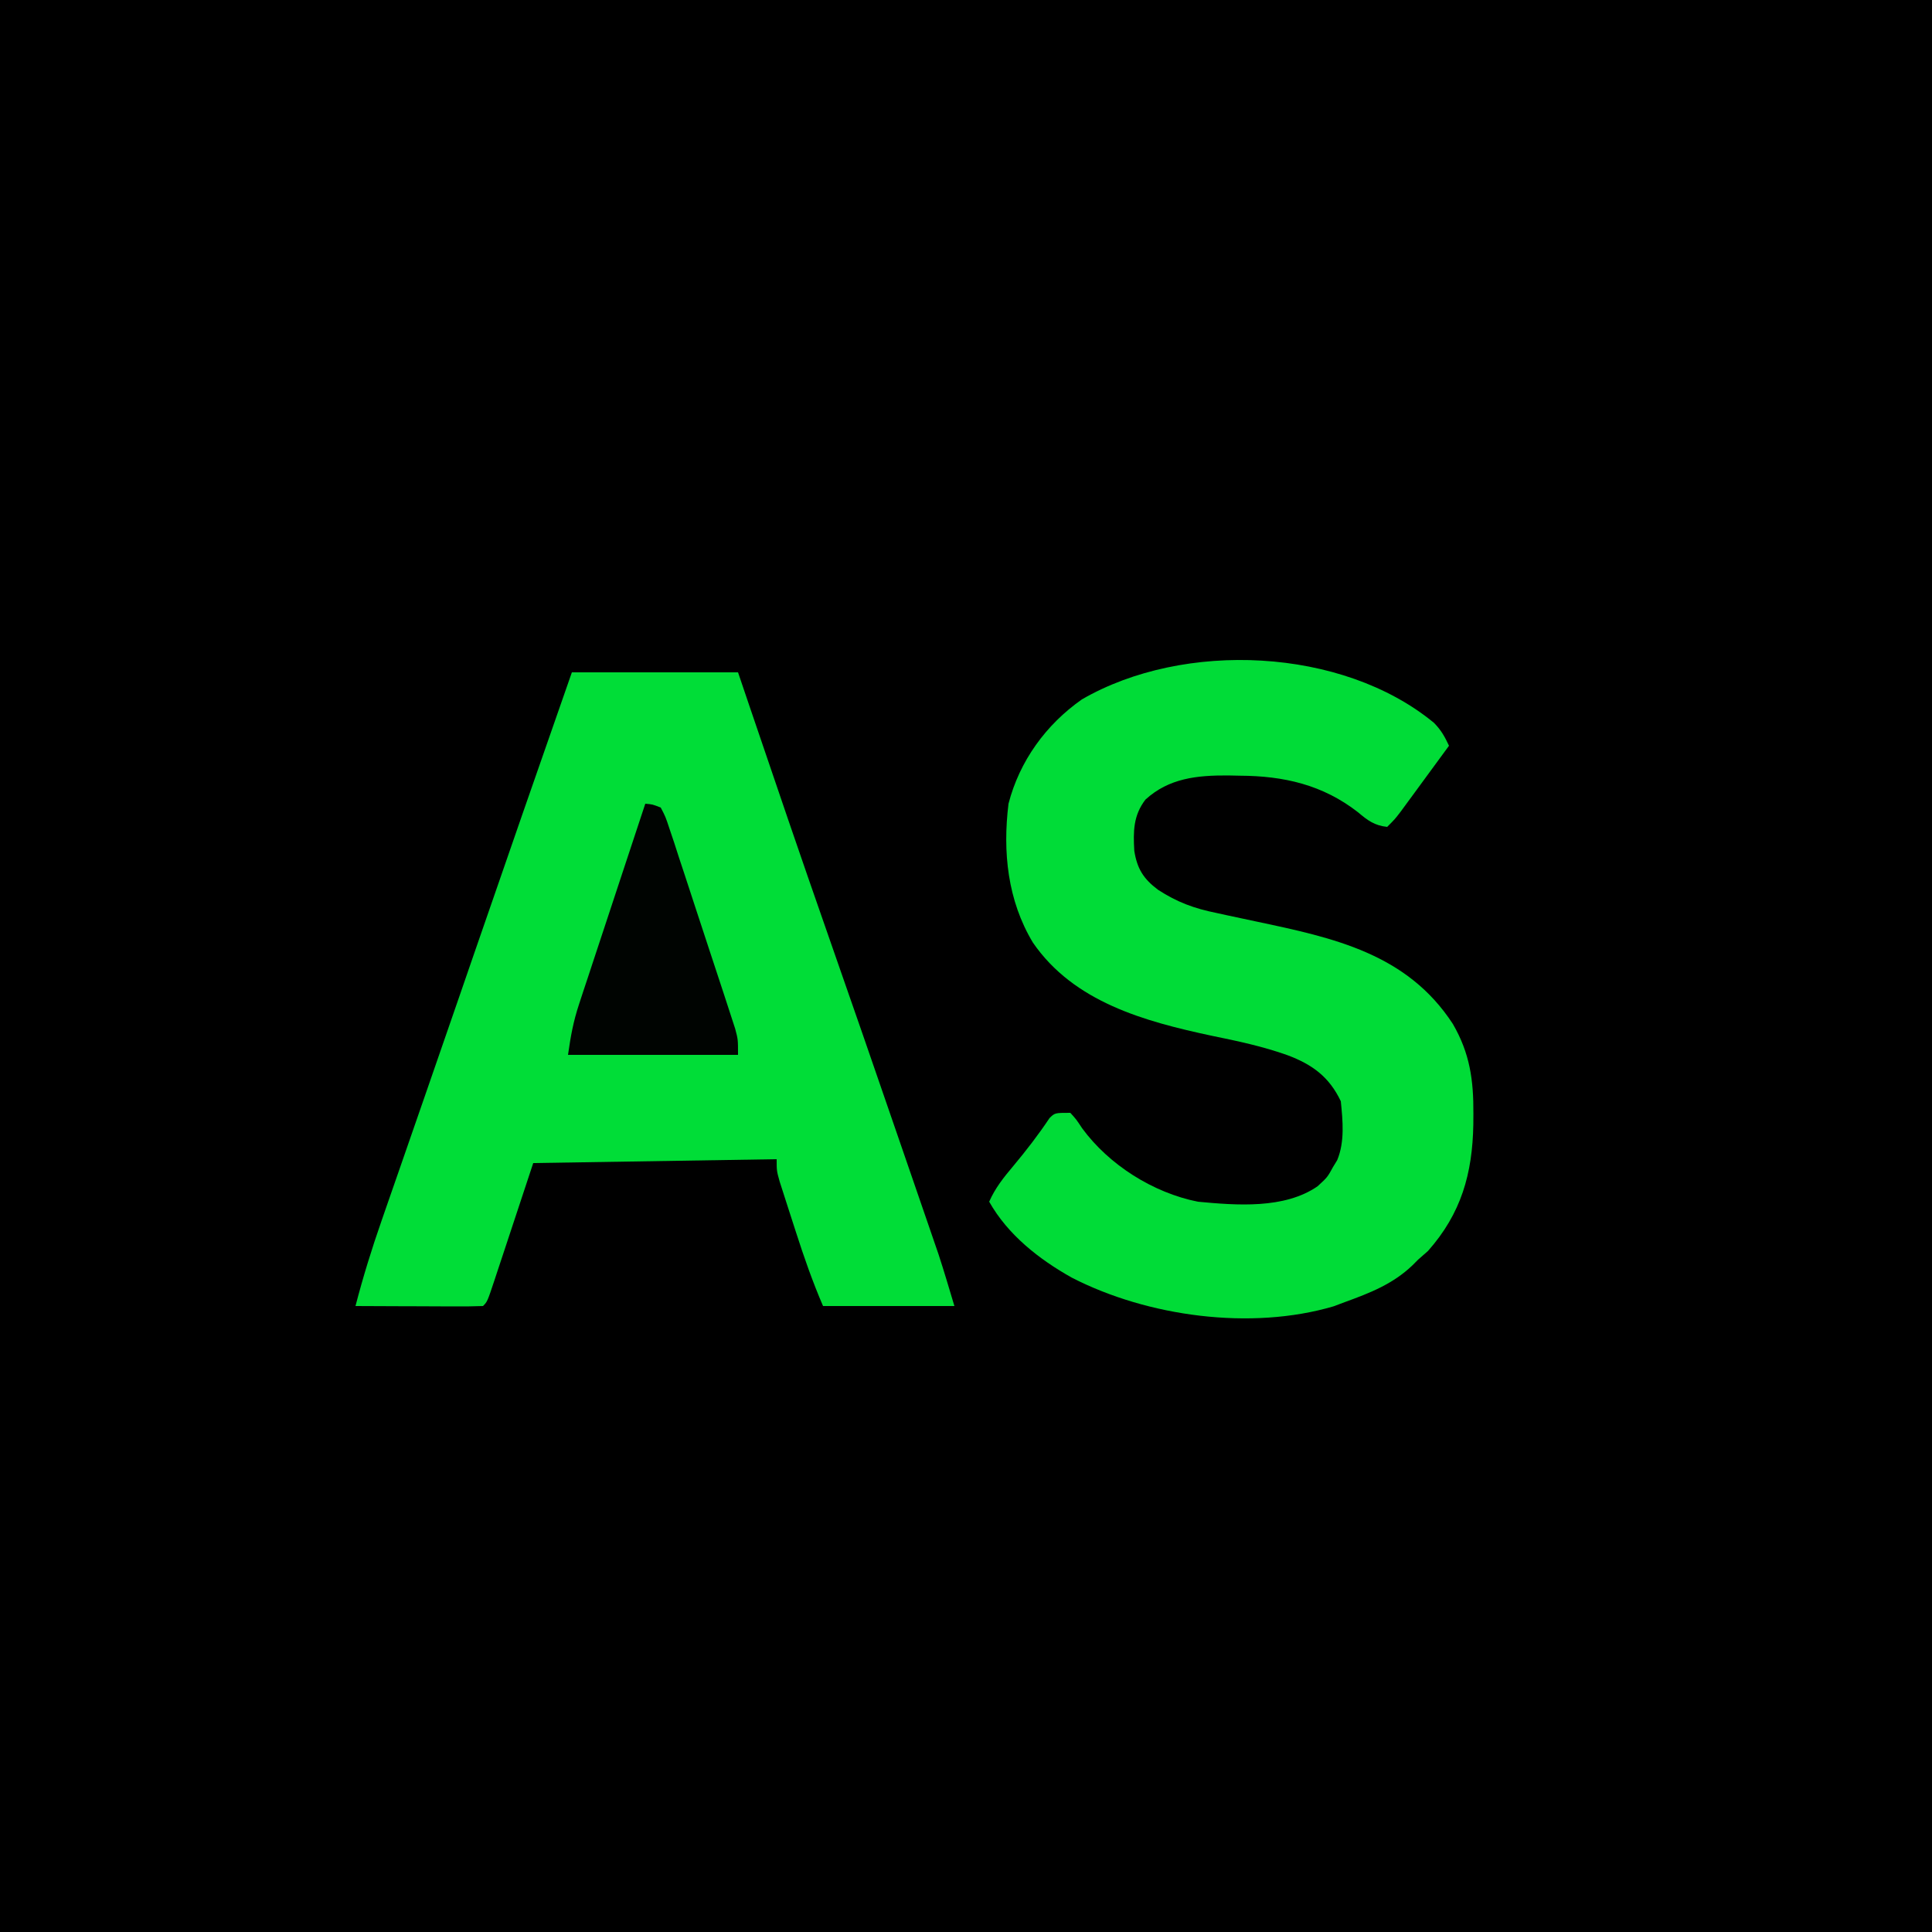 <?xml version="1.0" encoding="UTF-8"?>
<svg version="1.1" xmlns="http://www.w3.org/2000/svg" width="500" height="500">
<path d="M0 0 C165 0 330 0 500 0 C500 165 500 330 500 500 C335 500 170 500 0 500 C0 335 0 170 0 0 Z " fill="#000000" transform="translate(0,0)"/>
<path d="M0 0 C14.19 0 28.38 0 43 0 C43.981 2.894 44.962 5.788 45.973 8.77 C52.617 28.351 59.289 47.922 66.125 67.438 C72.219 84.843 78.25 102.271 84.251 119.709 C85.243 122.591 86.236 125.472 87.23 128.354 C88.408 131.771 89.584 135.188 90.759 138.607 C91.401 140.474 92.045 142.341 92.689 144.207 C93.081 145.351 93.474 146.494 93.878 147.672 C94.217 148.657 94.556 149.642 94.905 150.657 C96.353 155.078 97.663 159.544 99 164 C87.78 164 76.56 164 65 164 C62.261 157.609 60.041 151.283 57.928 144.674 C57.309 142.739 56.681 140.807 56.053 138.875 C55.66 137.653 55.268 136.431 54.863 135.172 C54.505 134.059 54.147 132.946 53.779 131.8 C53 129 53 129 53 126 C32.21 126.33 11.42 126.66 -10 127 C-13.907 138.802 -13.907 138.802 -17.808 150.605 C-18.298 152.079 -18.787 153.553 -19.277 155.027 C-19.531 155.8 -19.785 156.572 -20.047 157.367 C-21.886 162.886 -21.886 162.886 -23 164 C-25.448 164.088 -27.868 164.115 -30.316 164.098 C-31.047 164.096 -31.779 164.095 -32.532 164.093 C-34.875 164.088 -37.219 164.075 -39.562 164.062 C-41.148 164.057 -42.733 164.053 -44.318 164.049 C-48.212 164.038 -52.106 164.021 -56 164 C-54.048 156.488 -51.78 149.153 -49.219 141.828 C-48.853 140.773 -48.487 139.717 -48.111 138.63 C-46.91 135.169 -45.705 131.709 -44.5 128.25 C-43.65 125.803 -42.801 123.355 -41.952 120.907 C-40.632 117.103 -39.313 113.298 -37.991 109.495 C-34.999 100.885 -32.019 92.272 -29.047 83.656 C-28.647 82.497 -28.247 81.339 -27.836 80.145 C-27.036 77.827 -26.237 75.51 -25.438 73.193 C-17.014 48.775 -8.521 24.383 0 0 Z " fill="#00DD37" transform="translate(148,174)"/>
<path d="M0 0 C1.874 1.912 2.766 3.533 3.891 5.93 C1.602 9.057 -0.691 12.181 -2.984 15.305 C-3.635 16.194 -4.286 17.084 -4.957 18 C-5.895 19.276 -5.895 19.276 -6.852 20.578 C-7.428 21.364 -8.004 22.149 -8.597 22.958 C-10.109 24.93 -10.109 24.93 -12.109 26.93 C-15.364 26.583 -17.164 25.26 -19.609 23.18 C-28.795 16.001 -38.9 13.736 -50.234 13.68 C-51.242 13.659 -52.25 13.638 -53.289 13.617 C-61.282 13.576 -68.568 14.294 -74.672 19.867 C-77.821 23.99 -77.844 28.079 -77.555 33.125 C-76.818 37.765 -75.175 40.379 -71.427 43.193 C-66.486 46.42 -62.011 48.051 -56.254 49.211 C-55.019 49.482 -55.019 49.482 -53.758 49.759 C-51.149 50.33 -48.536 50.882 -45.922 51.43 C-26.001 55.647 -6.986 59.69 4.891 77.93 C9.303 85.538 10.257 92.485 10.203 101.117 C10.197 102.048 10.192 102.979 10.186 103.939 C9.962 116.693 7.045 126.986 -1.547 136.68 C-2.393 137.422 -3.238 138.165 -4.109 138.93 C-4.586 139.409 -5.063 139.889 -5.555 140.383 C-10.643 145.25 -16.56 147.548 -23.109 149.93 C-24.057 150.285 -25.004 150.641 -25.98 151.008 C-47.395 157.317 -74.16 153.646 -93.715 143.59 C-102.213 138.834 -110.271 132.506 -115.109 123.93 C-113.54 120.358 -111.361 117.658 -108.859 114.68 C-105.513 110.678 -102.392 106.632 -99.496 102.293 C-98.109 100.93 -98.109 100.93 -94.109 100.93 C-92.574 102.617 -92.574 102.617 -91.047 104.93 C-84.091 114.408 -72.7 121.608 -61.109 123.93 C-51.128 124.869 -38.707 125.873 -30.109 119.93 C-27.569 117.591 -27.569 117.591 -26.109 114.93 C-25.756 114.35 -25.403 113.77 -25.039 113.172 C-23.061 108.402 -23.6 102.982 -24.109 97.93 C-27.102 91.612 -31.528 88.393 -37.957 85.996 C-44.353 83.718 -50.843 82.347 -57.484 80.992 C-74.859 77.273 -93.176 72.312 -103.797 56.867 C-110.351 45.962 -111.646 33.435 -110.109 20.93 C-107.26 9.897 -100.417 0.451 -91.109 -6.07 C-64.712 -21.349 -23.715 -19.553 0 0 Z " fill="#00DC37" transform="translate(371.109,187.07)"/>
<path d="M0 0 C1.857 0.153 1.857 0.153 4 1 C5.24 3.371 5.24 3.371 6.29 6.558 C6.69 7.746 7.09 8.934 7.503 10.159 C7.924 11.466 8.345 12.774 8.766 14.082 C9.207 15.417 9.65 16.751 10.094 18.085 C11.021 20.883 11.938 23.685 12.847 26.49 C14.01 30.084 15.194 33.67 16.384 37.254 C17.299 40.011 18.207 42.769 19.112 45.529 C19.546 46.851 19.982 48.174 20.418 49.496 C21.028 51.347 21.628 53.2 22.228 55.054 C22.571 56.108 22.914 57.162 23.268 58.248 C24 61 24 61 24 65 C9.48 65 -5.04 65 -20 65 C-19.305 60.135 -18.641 56.416 -17.142 51.881 C-16.762 50.72 -16.382 49.56 -15.99 48.364 C-15.579 47.131 -15.169 45.899 -14.746 44.629 C-14.321 43.339 -13.896 42.048 -13.472 40.758 C-12.361 37.381 -11.243 34.007 -10.124 30.633 C-8.98 27.182 -7.843 23.728 -6.705 20.275 C-4.477 13.515 -2.241 6.757 0 0 Z " fill="#000401" transform="translate(167,208)"/>
</svg>

